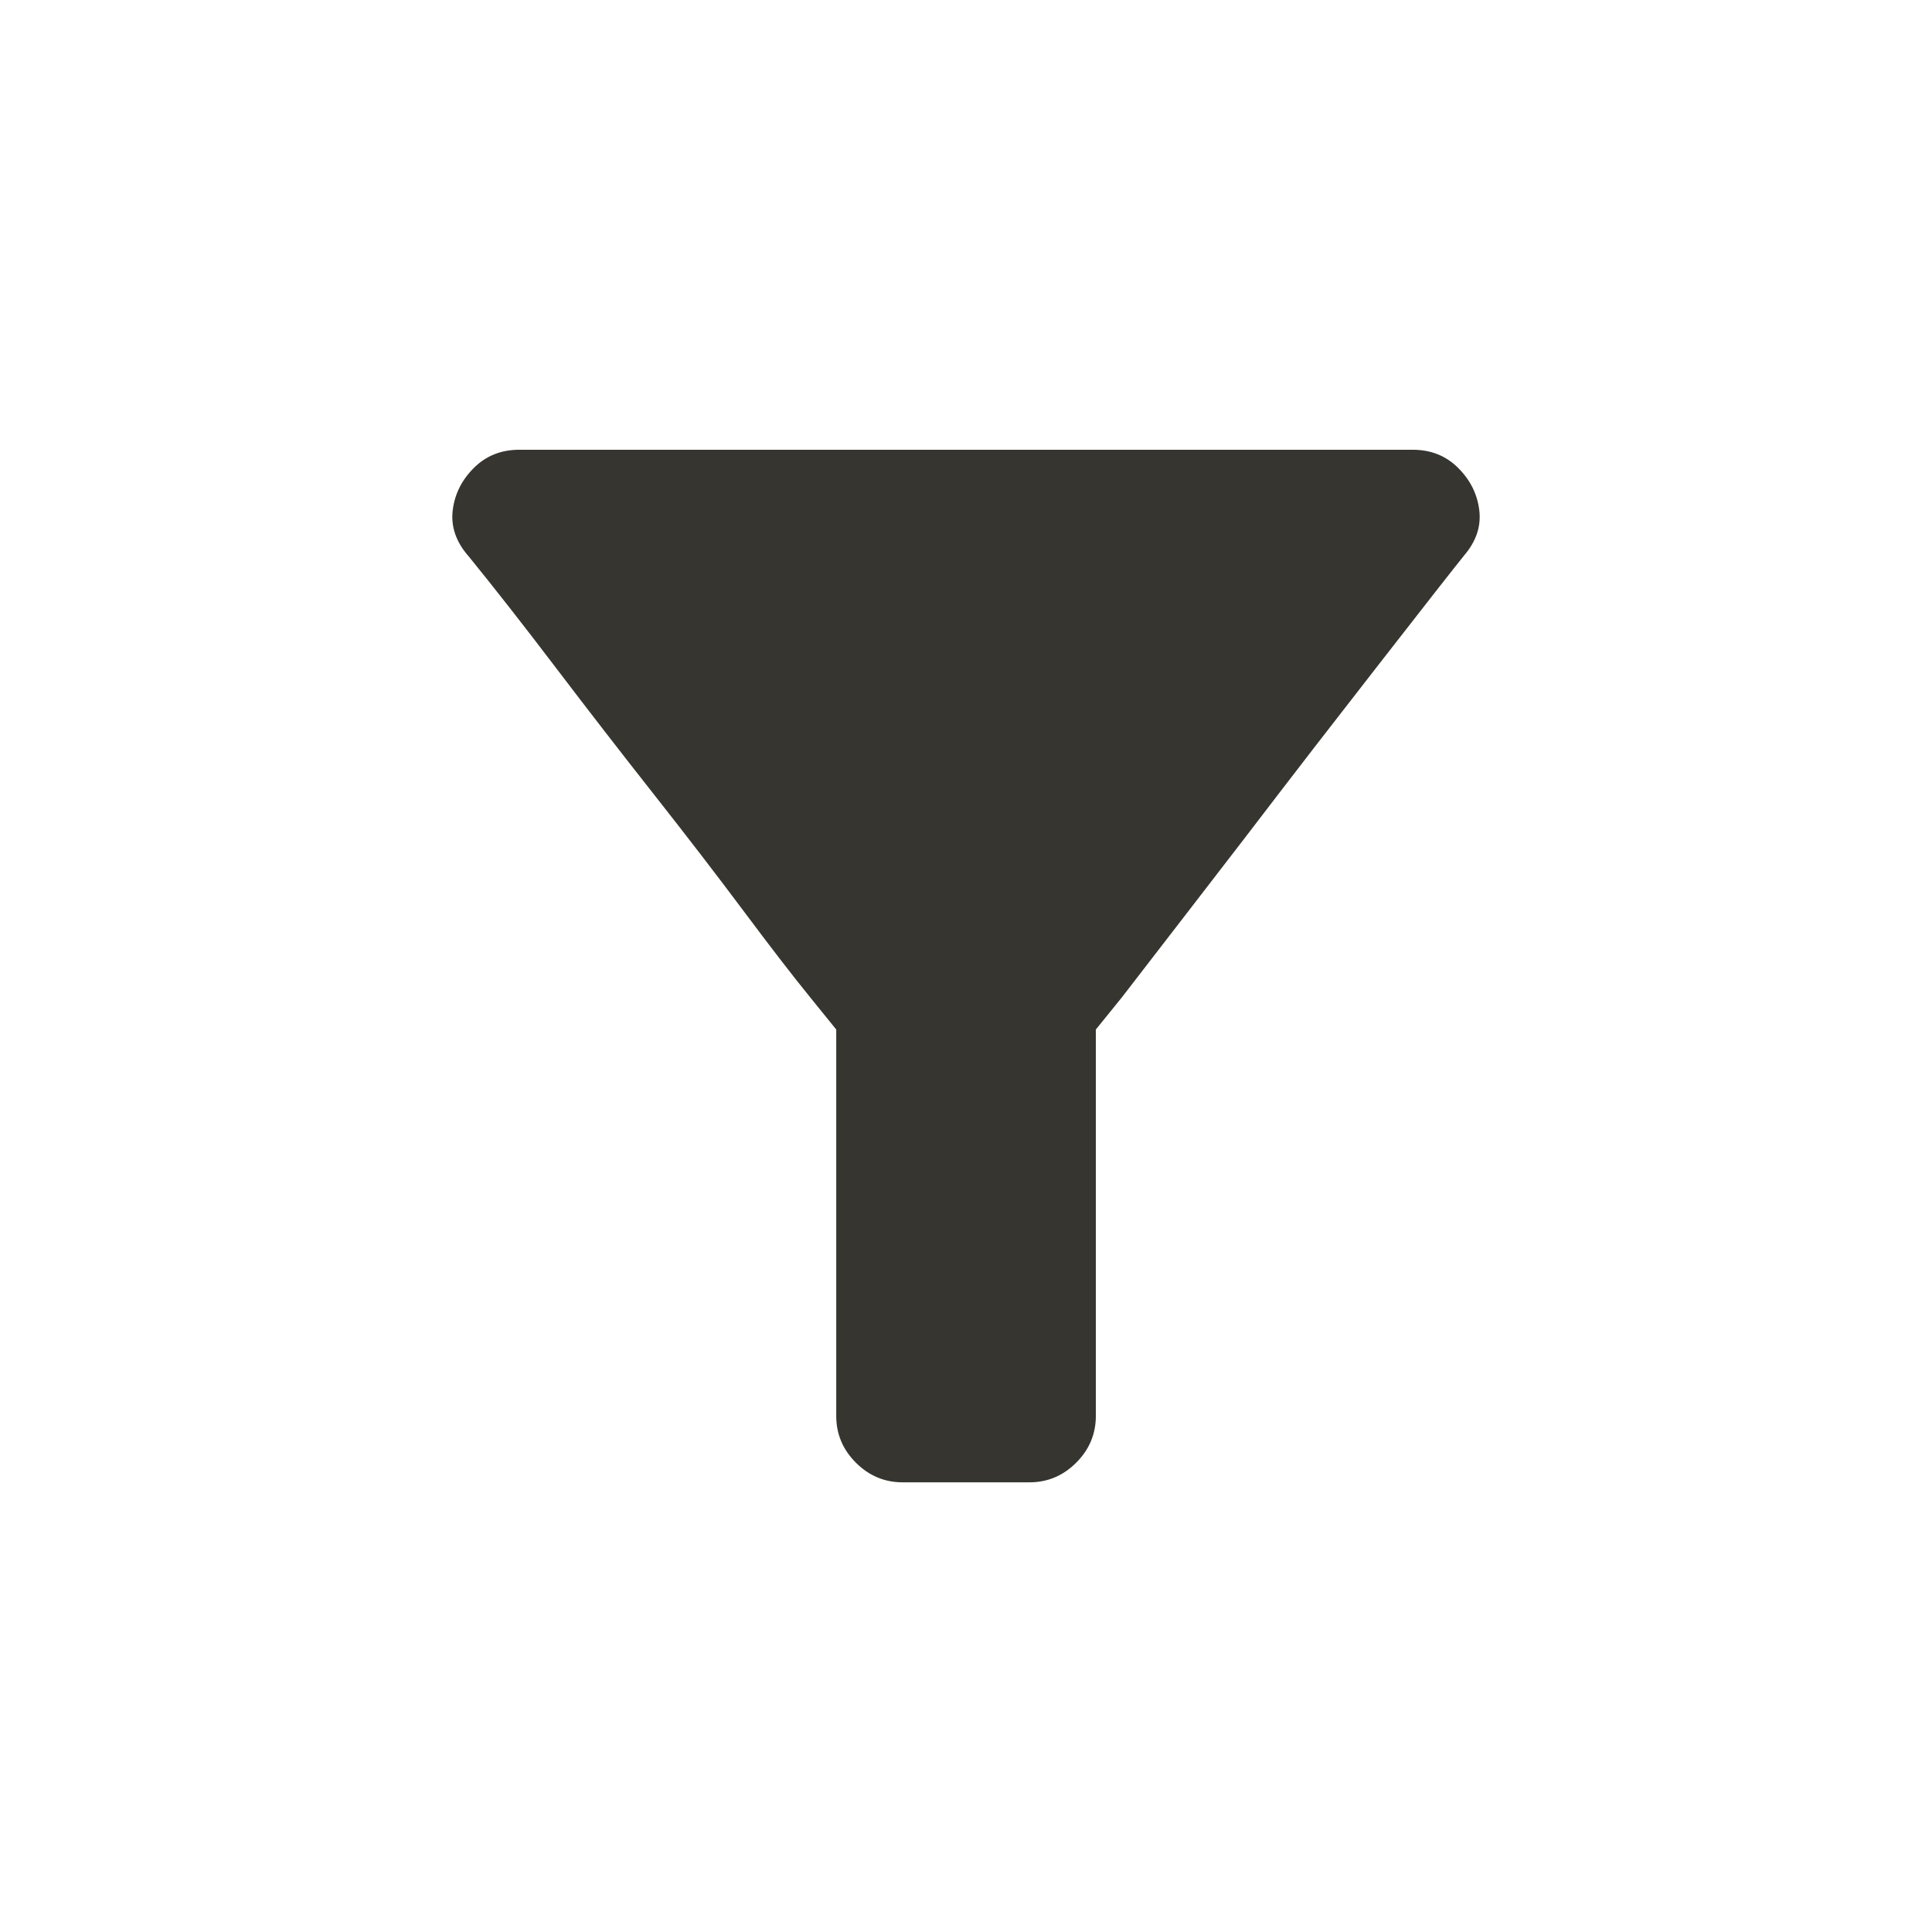 <!-- Generated by IcoMoon.io -->
<svg version="1.1" xmlns="http://www.w3.org/2000/svg" width="24" height="24" viewBox="0 0 24 24">
<title>filter_alt</title>
<path fill="#37352f" d="M5.813 6.9q0.488 0.6 1.087 1.388t1.219 1.575 1.125 1.463 0.825 1.069l0.319 0.394v4.8q0 0.337 0.244 0.581t0.581 0.244h1.575q0.337 0 0.581-0.244t0.244-0.581v-4.8l0.319-0.394t0.825-1.069 1.125-1.463 1.219-1.575 1.087-1.388q0.225-0.263 0.188-0.563t-0.263-0.525-0.563-0.225h-11.1q-0.337 0-0.563 0.225t-0.263 0.525 0.188 0.563z"></path>
</svg>
